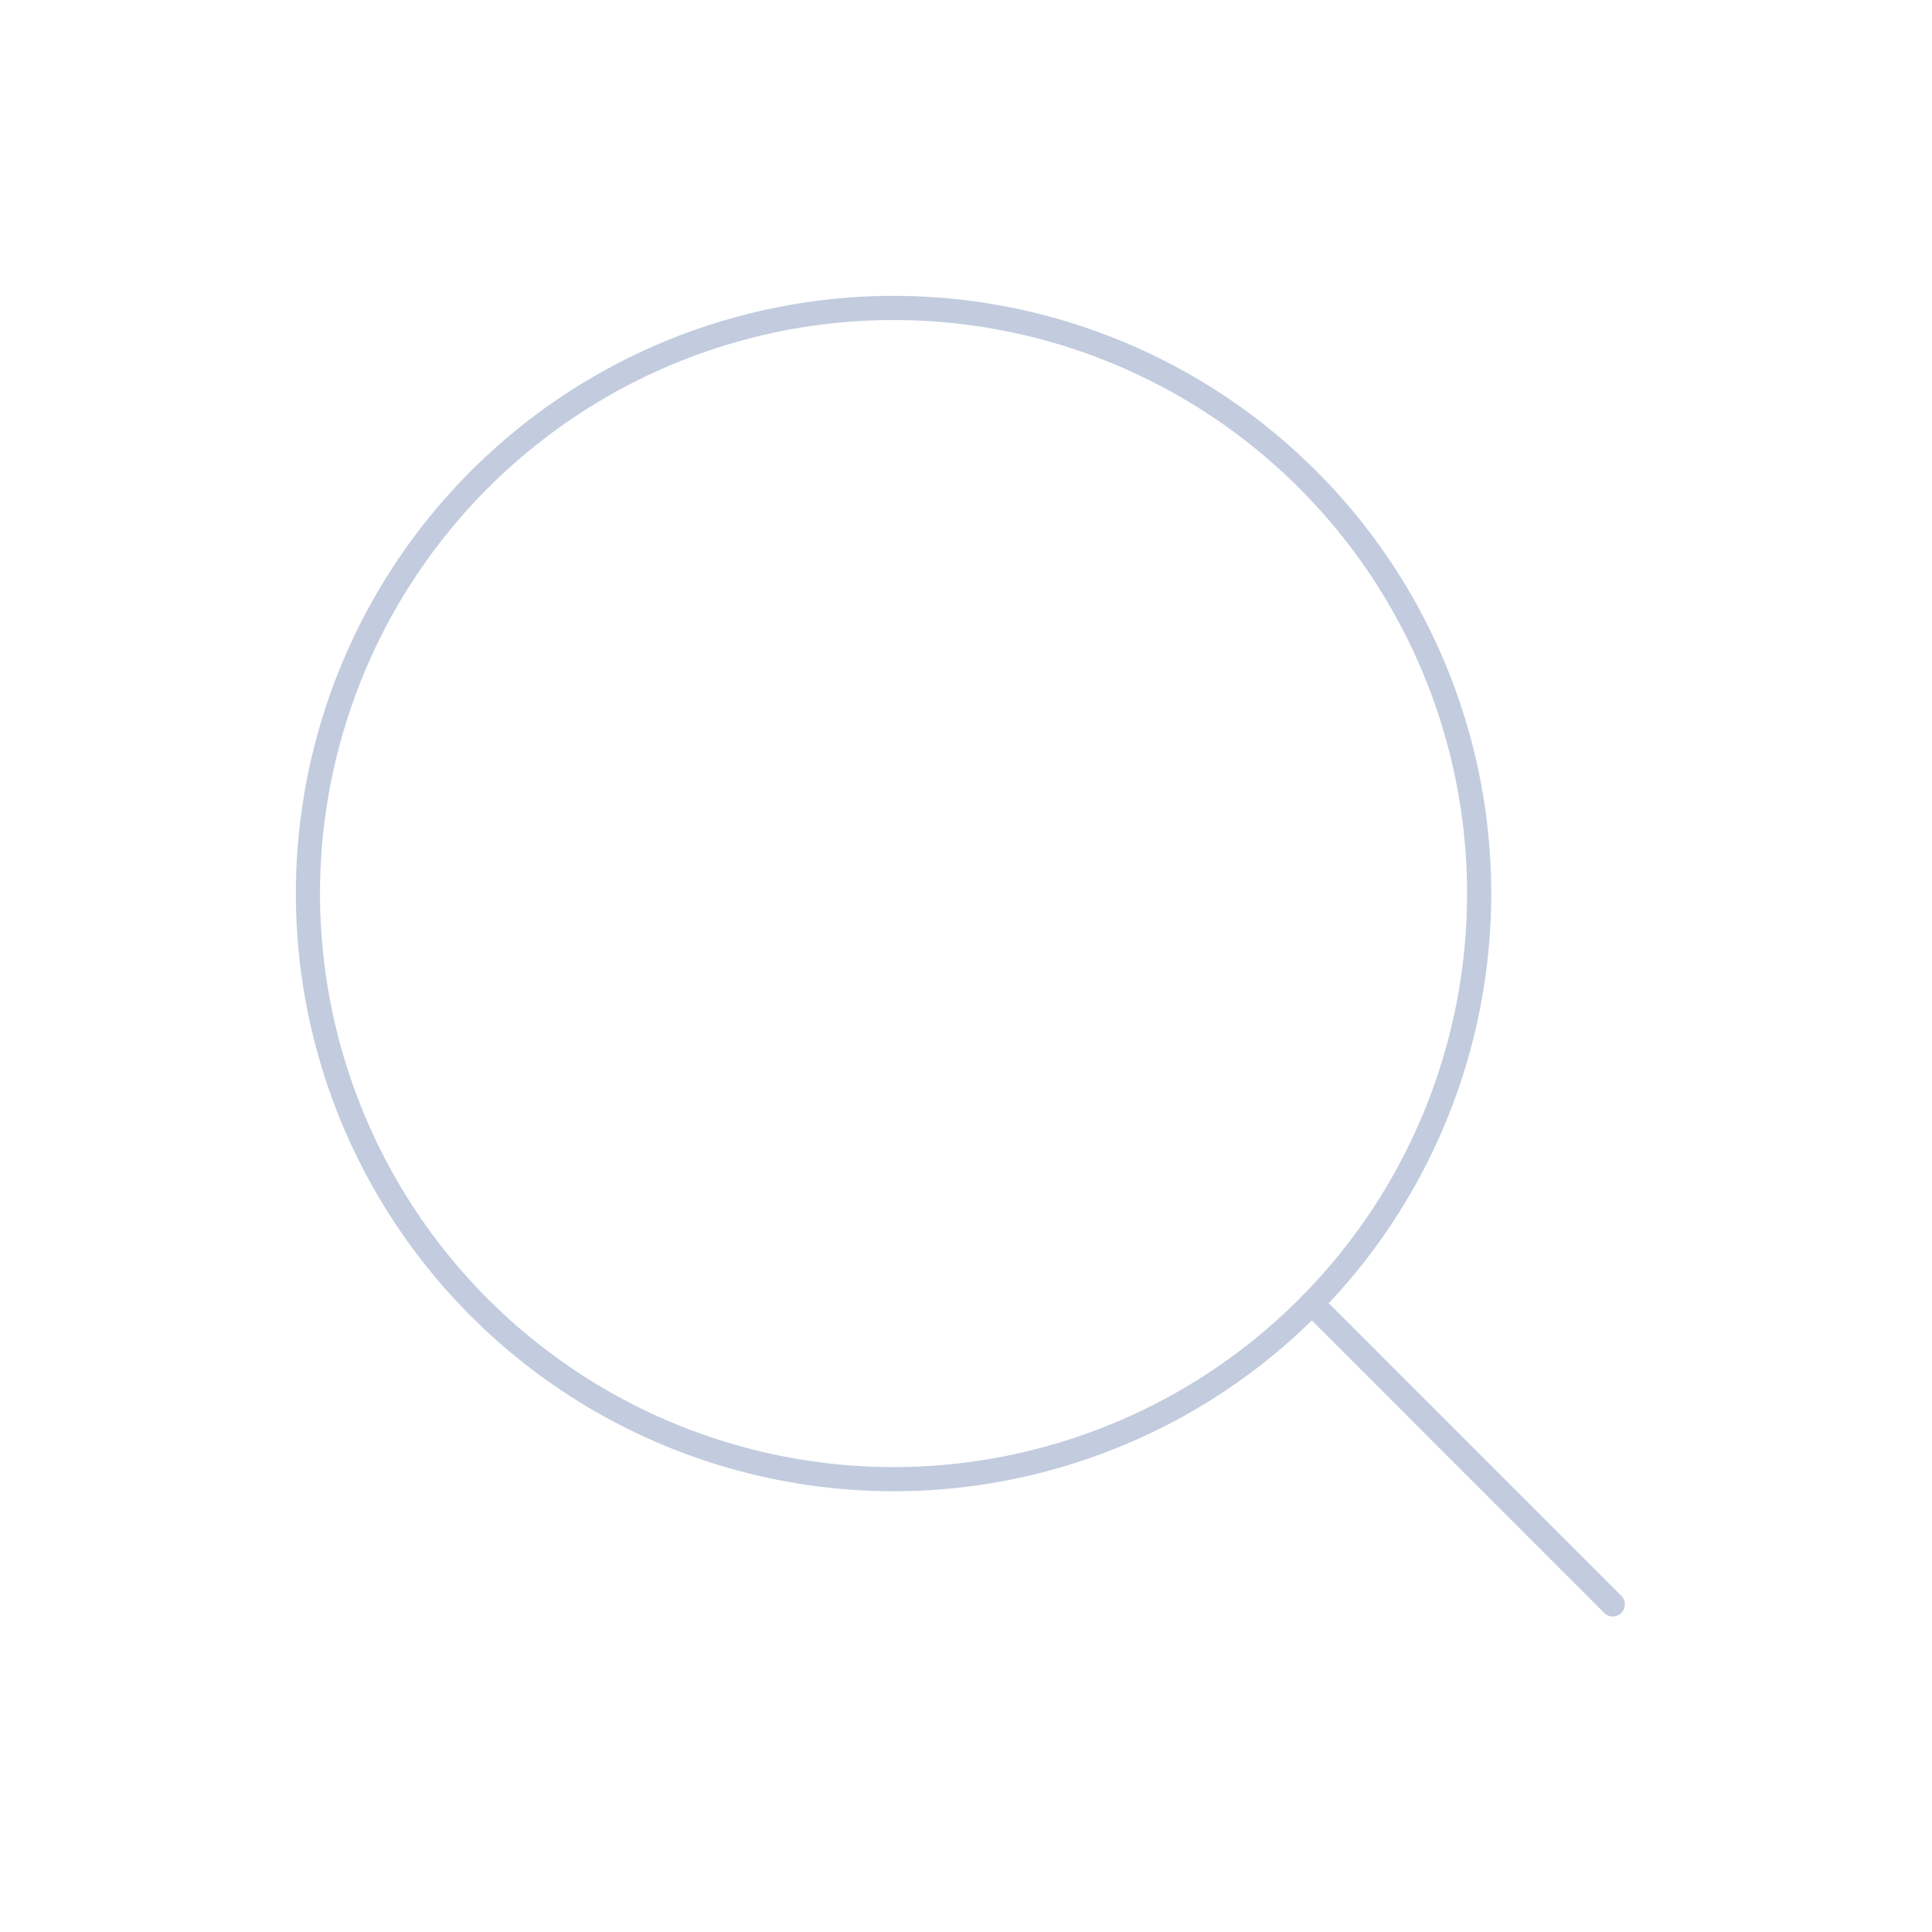 <svg width="80" height="80" viewBox="0 0 80 80" fill="none" xmlns="http://www.w3.org/2000/svg">
  <path d="M66.782 66.434L54.32 53.971" stroke="#C2CCDE" stroke-linecap="round" stroke-linejoin="round" />
  <path d="M13.578 30.724C15.82 22.356 22.356 15.82 30.724 13.578C39.092 11.335 48.021 13.728 54.146 19.854C60.272 25.979 62.665 34.908 60.422 43.276C58.18 51.644 51.644 58.18 43.276 60.422C34.908 62.665 25.979 60.272 19.854 54.146C13.728 48.021 11.335 39.092 13.578 30.724Z" stroke="#C2CCDE" stroke-linecap="round" stroke-linejoin="round" />
</svg>